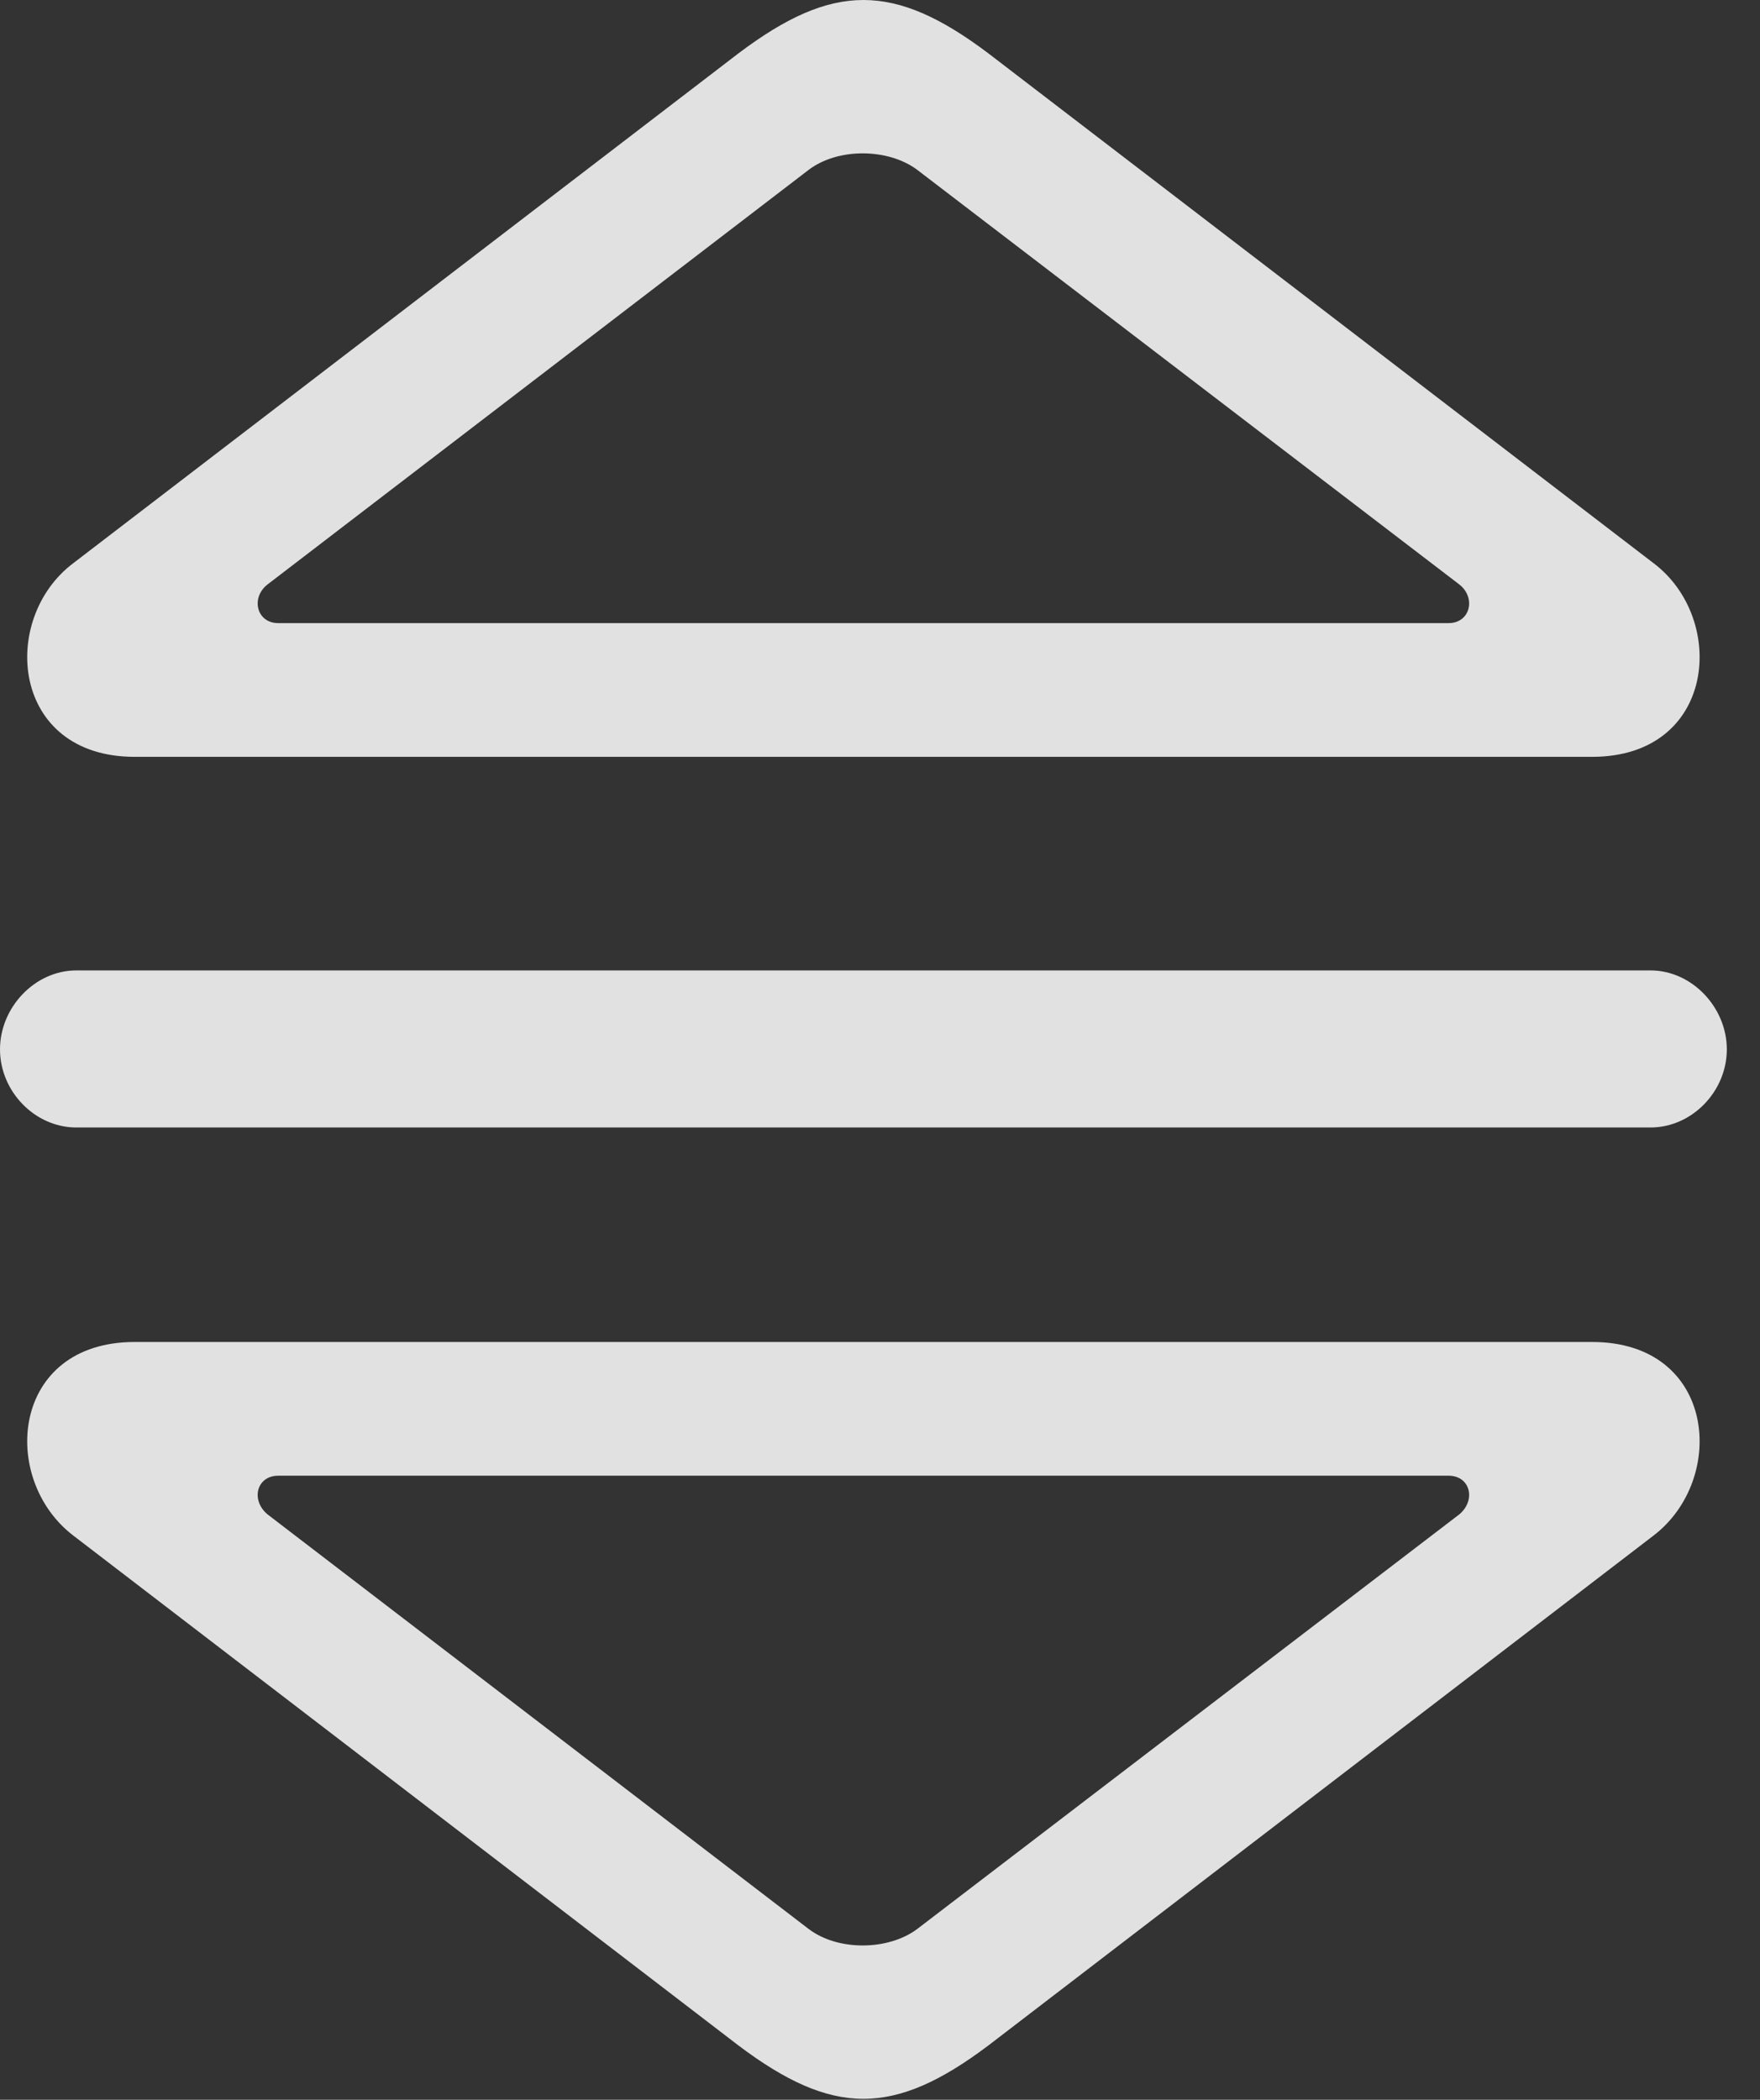<?xml version="1.0" encoding="UTF-8"?>
<!--Generator: Apple Native CoreSVG 326-->
<!DOCTYPE svg
PUBLIC "-//W3C//DTD SVG 1.1//EN"
       "http://www.w3.org/Graphics/SVG/1.1/DTD/svg11.dtd">
<svg version="1.1" xmlns="http://www.w3.org/2000/svg" xmlns:xlink="http://www.w3.org/1999/xlink" viewBox="0 0 19.15 22.847">
 <rect x="0" y="0" width="19.15" height="22.847" fill="#333333" stroke="none"/>
 <g>
  <rect height="22.847" opacity="0" width="19.15" x="0" y="0"/>
  <path d="M1.465 8.235L17.324 8.235C18.672 8.235 18.799 6.731 17.988 6.125L10.752 0.579C9.727-0.193 9.062-0.193 8.037 0.579L0.801 6.125C-0.01 6.731 0.117 8.235 1.465 8.235ZM3.027 6.78C2.793 6.78 2.725 6.506 2.91 6.36L8.799 1.848C9.121 1.604 9.668 1.614 9.98 1.848L15.879 6.36C16.064 6.506 15.996 6.78 15.762 6.78ZM0.83 12.268L17.959 12.268C18.408 12.268 18.789 11.877 18.789 11.418C18.789 10.96 18.408 10.559 17.959 10.559L0.83 10.559C0.381 10.559 0 10.96 0 11.418C0 11.877 0.381 12.268 0.83 12.268ZM1.465 14.602C0.117 14.602-0.01 16.096 0.801 16.711L8.037 22.258C9.062 23.03 9.727 23.03 10.752 22.258L17.988 16.711C18.799 16.096 18.672 14.602 17.324 14.602ZM3.027 16.057L15.762 16.057C15.996 16.057 16.064 16.321 15.879 16.477L9.98 20.989C9.668 21.223 9.121 21.233 8.799 20.989L2.91 16.477C2.725 16.321 2.793 16.057 3.027 16.057Z" fill="white" fill-opacity="0.85"/>
 </g>
</svg>
